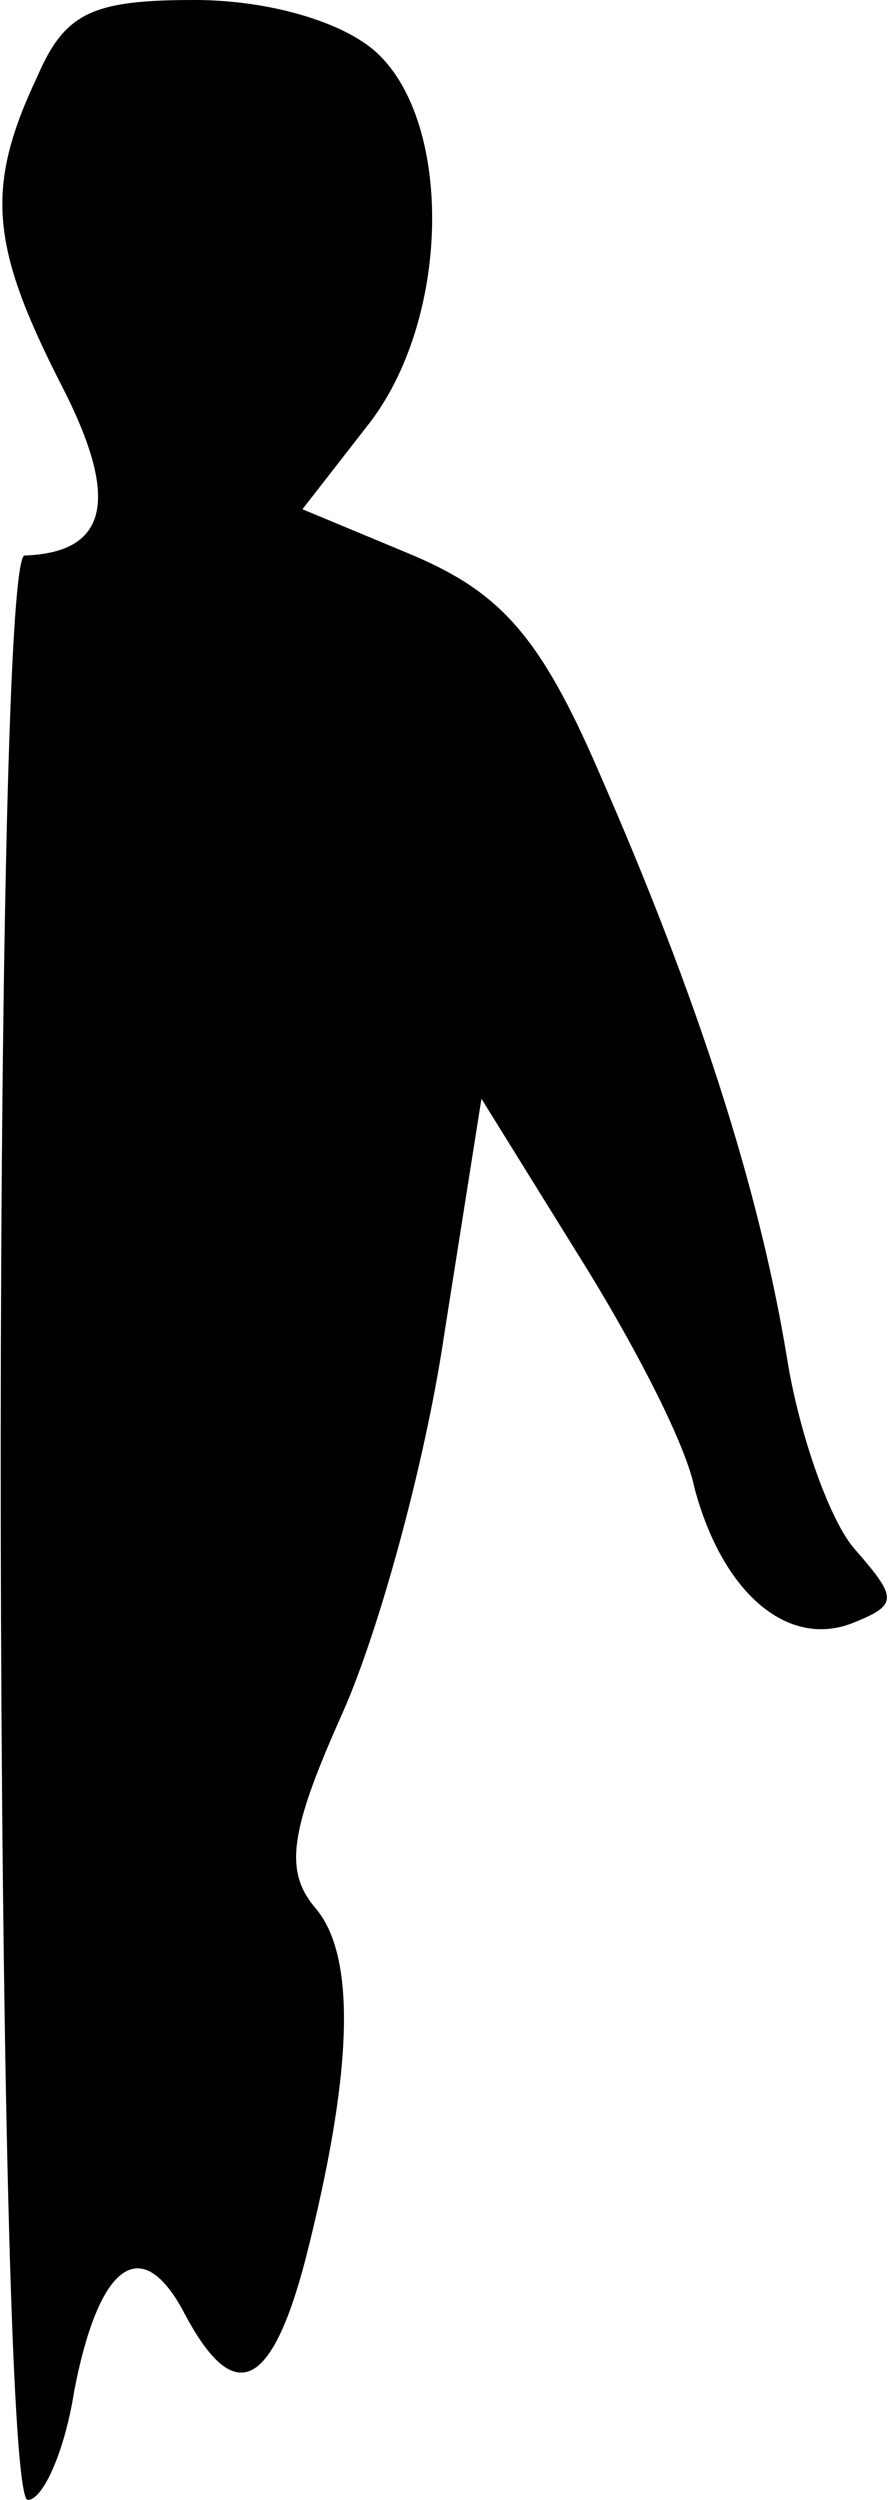 <?xml version="1.0" standalone="no"?>
<!DOCTYPE svg PUBLIC "-//W3C//DTD SVG 20010904//EN"
 "http://www.w3.org/TR/2001/REC-SVG-20010904/DTD/svg10.dtd">
<svg version="1.0" xmlns="http://www.w3.org/2000/svg"
 width="29pt" height="81pt" viewBox="0 0 29 81"
 preserveAspectRatio="xMidYMid meet">
<g transform="translate(0,81) scale(0.1,-0.1)"
fill="#000000" stroke="none">
<path fill="#000000" stroke="none" d="M12 785 c-17 -36 -15 -55 8 -100 19
-37 15 -54 -12 -55 -11 0 -10 -630 1 -630 5 0 12 16 15 35 8 42 22 52 36 25
16 -30 28 -24 39 18 15 59 17 98 3 114 -10 12 -8 25 9 63 12 27 27 82 33 123
l12 76 31 -50 c17 -27 35 -61 38 -76 9 -34 30 -52 51 -44 15 6 15 8 1 24 -8 9
-18 37 -22 62 -9 55 -29 117 -61 190 -19 44 -32 58 -60 70 l-36 15 21 27 c27
34 28 98 3 121 -11 10 -35 17 -59 17 -33 0 -42 -4 -51 -25z"/>
</g>
</svg>
